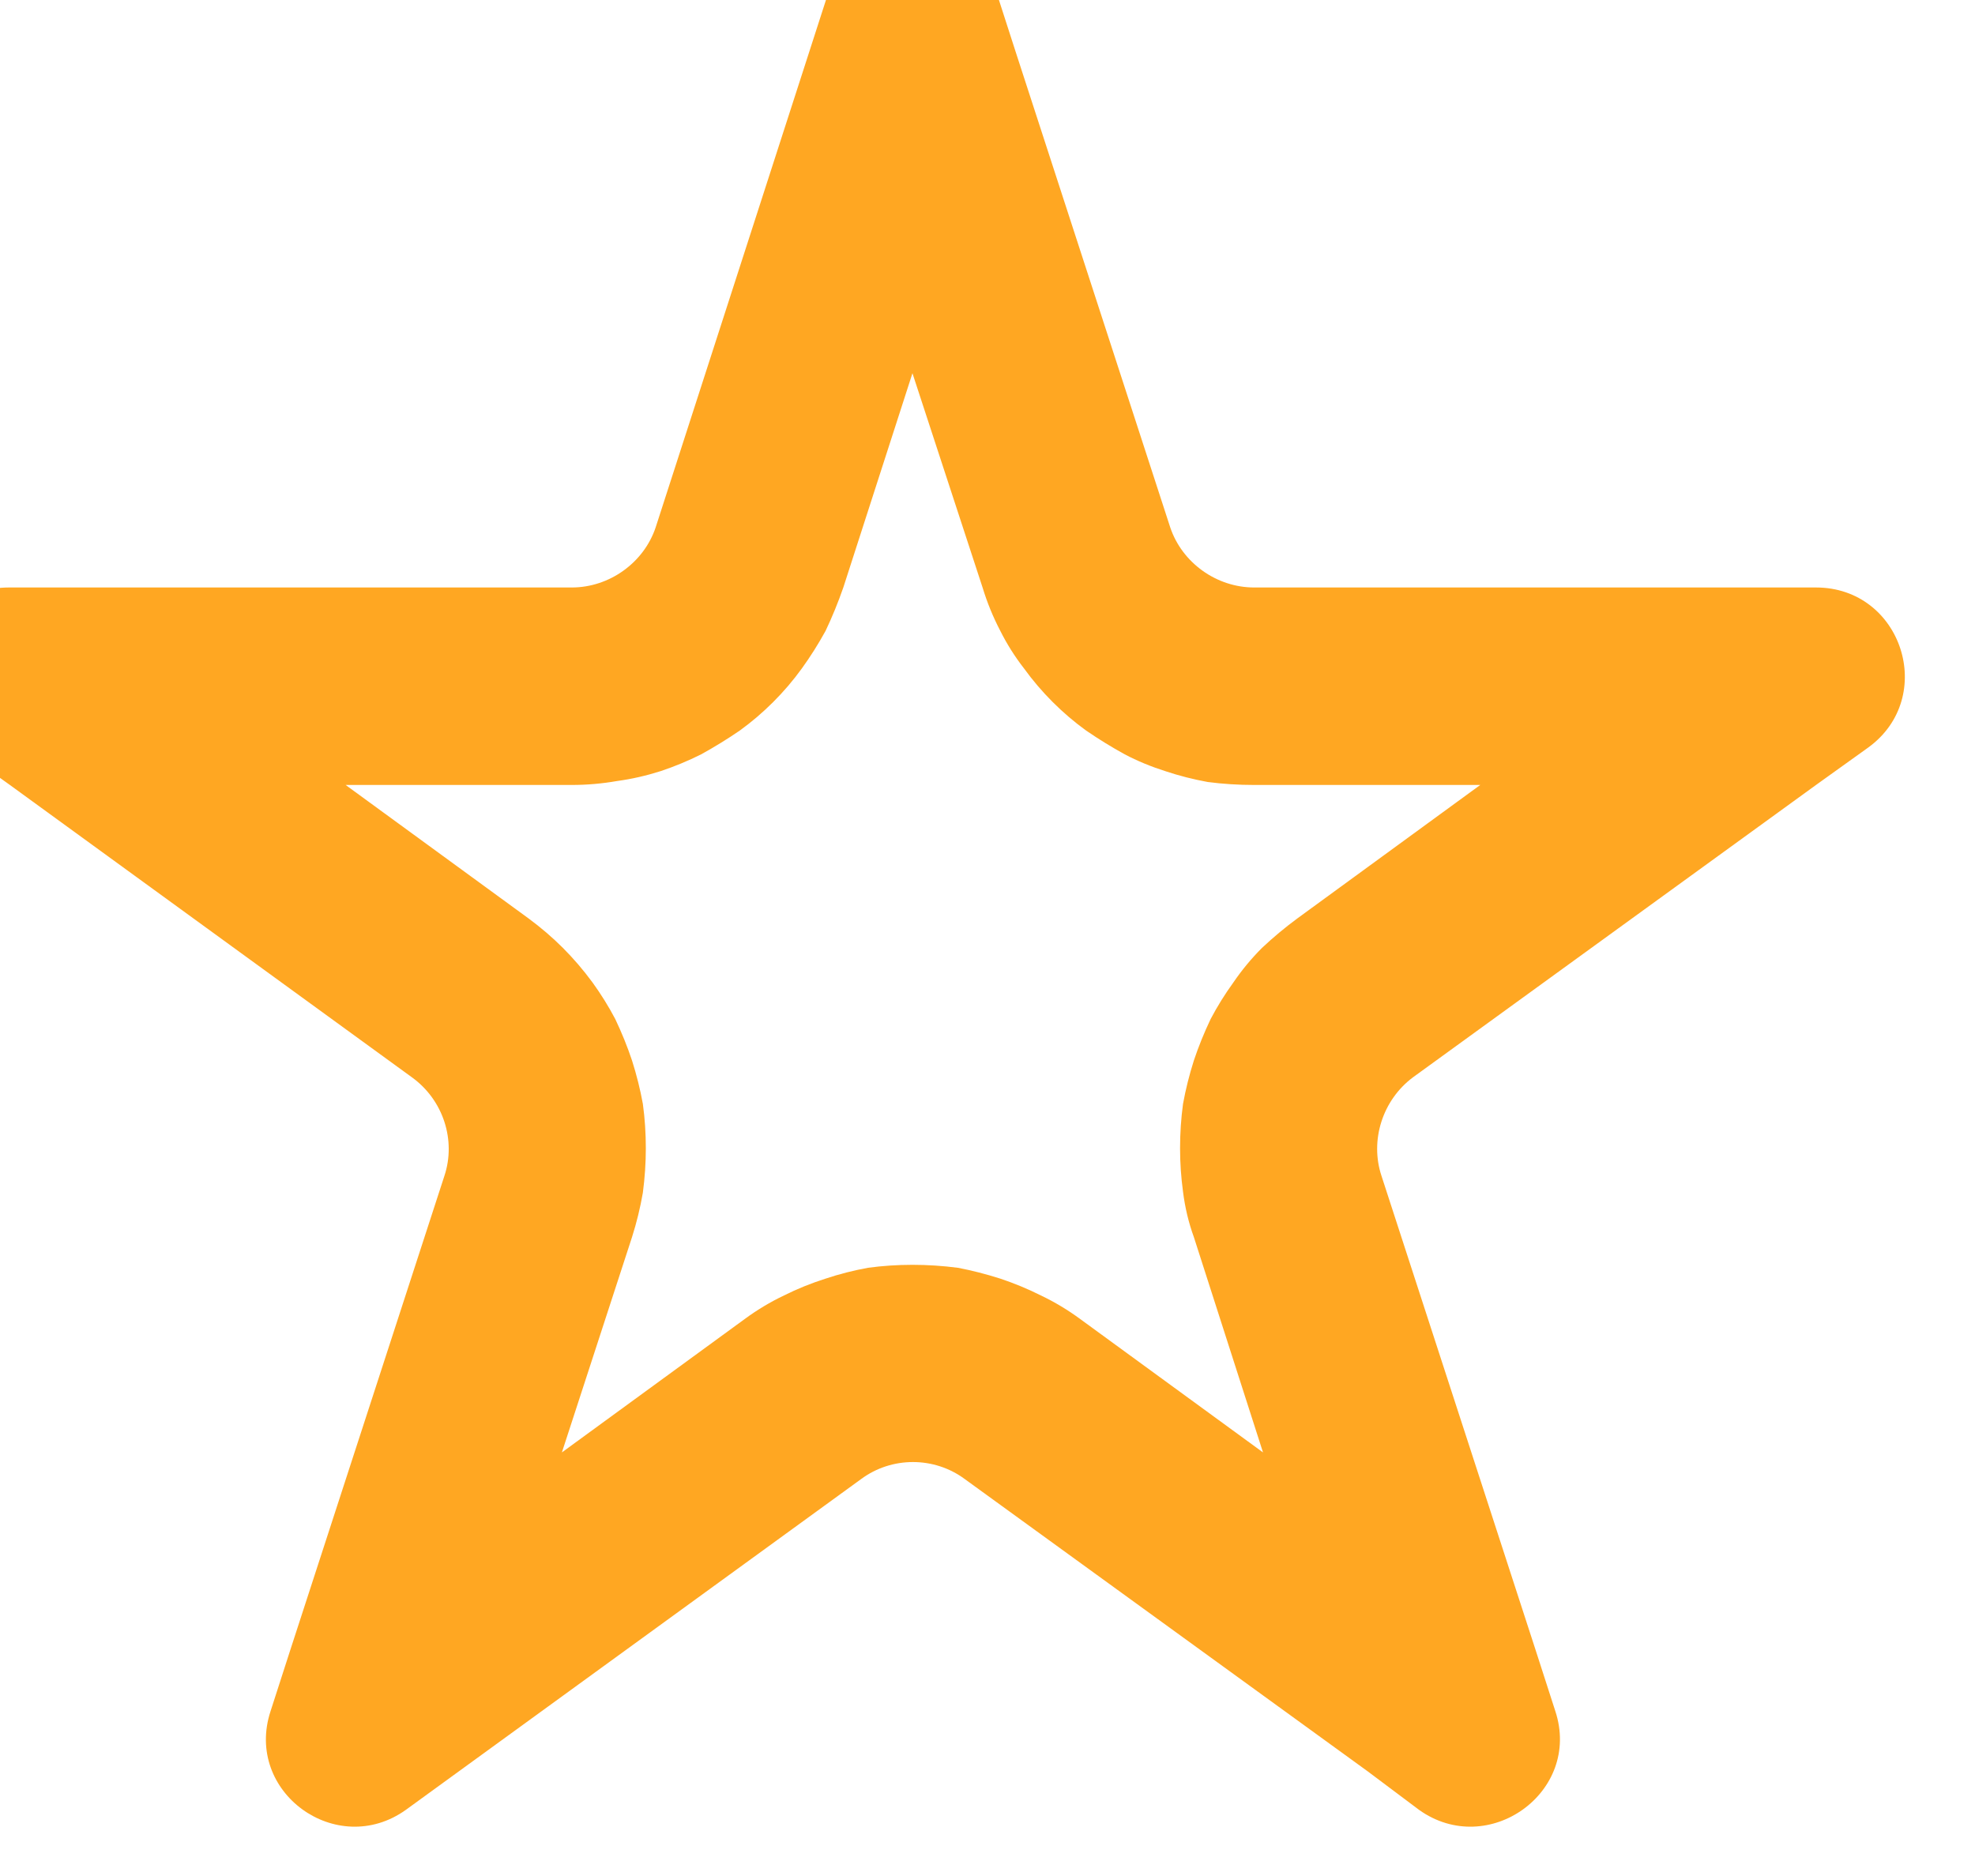 <svg width="20" height="19" viewBox="0 0 20 19" fill="none" xmlns="http://www.w3.org/2000/svg" xmlns:xlink="http://www.w3.org/1999/xlink">
	<desc>
			Created with Pixso.
	</desc>
	<defs/>
	<path id="Star 7" d="M8.39 -0.08C8.66 -0.9 9.83 -0.9 10.09 -0.08L10.29 0.54L11.85 5.34C11.97 5.7 12.32 5.95 12.7 5.95L18.39 5.95C19.26 5.95 19.62 7.06 18.92 7.57L18.39 7.95L14.31 10.91C14 11.14 13.87 11.55 13.99 11.91L15.55 16.71L15.75 17.33C16.02 18.15 15.07 18.83 14.37 18.33L13.85 17.94L9.77 14.98C9.46 14.75 9.03 14.75 8.72 14.98L4.11 18.33C3.41 18.83 2.47 18.15 2.74 17.33L2.94 16.71L4.5 11.91C4.62 11.55 4.49 11.14 4.17 10.91L0.1 7.95L-0.43 7.57C-1.13 7.06 -0.77 5.95 0.09 5.95L5.79 5.95C6.17 5.95 6.52 5.7 6.64 5.34L8.19 0.54L8.39 -0.08ZM9.24 3.78L8.54 5.95Q8.46 6.18 8.36 6.39Q8.25 6.59 8.12 6.77Q7.99 6.95 7.83 7.11Q7.67 7.27 7.49 7.4Q7.3 7.53 7.1 7.64Q6.9 7.74 6.69 7.81Q6.47 7.88 6.25 7.91Q6.02 7.95 5.79 7.95L3.5 7.95L5.35 9.3Q5.54 9.44 5.7 9.6Q5.86 9.76 6 9.95Q6.13 10.13 6.23 10.32Q6.33 10.53 6.4 10.74Q6.47 10.96 6.51 11.18Q6.54 11.4 6.54 11.63Q6.54 11.85 6.51 12.08Q6.47 12.31 6.4 12.53L5.69 14.71L7.54 13.36Q7.73 13.22 7.94 13.12Q8.14 13.02 8.36 12.95Q8.57 12.88 8.79 12.84Q9.01 12.81 9.24 12.81Q9.47 12.81 9.7 12.84Q9.91 12.88 10.13 12.95Q10.34 13.02 10.54 13.12Q10.75 13.22 10.94 13.36L12.79 14.71L12.09 12.53Q12.01 12.31 11.98 12.07Q11.95 11.85 11.95 11.63Q11.95 11.4 11.98 11.18Q12.02 10.96 12.09 10.74Q12.16 10.53 12.26 10.32Q12.36 10.13 12.49 9.95Q12.62 9.76 12.78 9.6Q12.95 9.44 13.14 9.3L14.99 7.95L12.7 7.95Q12.46 7.95 12.23 7.92Q12.01 7.88 11.8 7.81Q11.58 7.74 11.39 7.64Q11.19 7.53 11 7.4Q10.82 7.27 10.66 7.11Q10.5 6.95 10.37 6.77Q10.23 6.59 10.13 6.39Q10.02 6.18 9.95 5.95L9.24 3.78Z" fill="#FFA722" fill-opacity="1" fill-rule="evenodd"/>
</svg>
